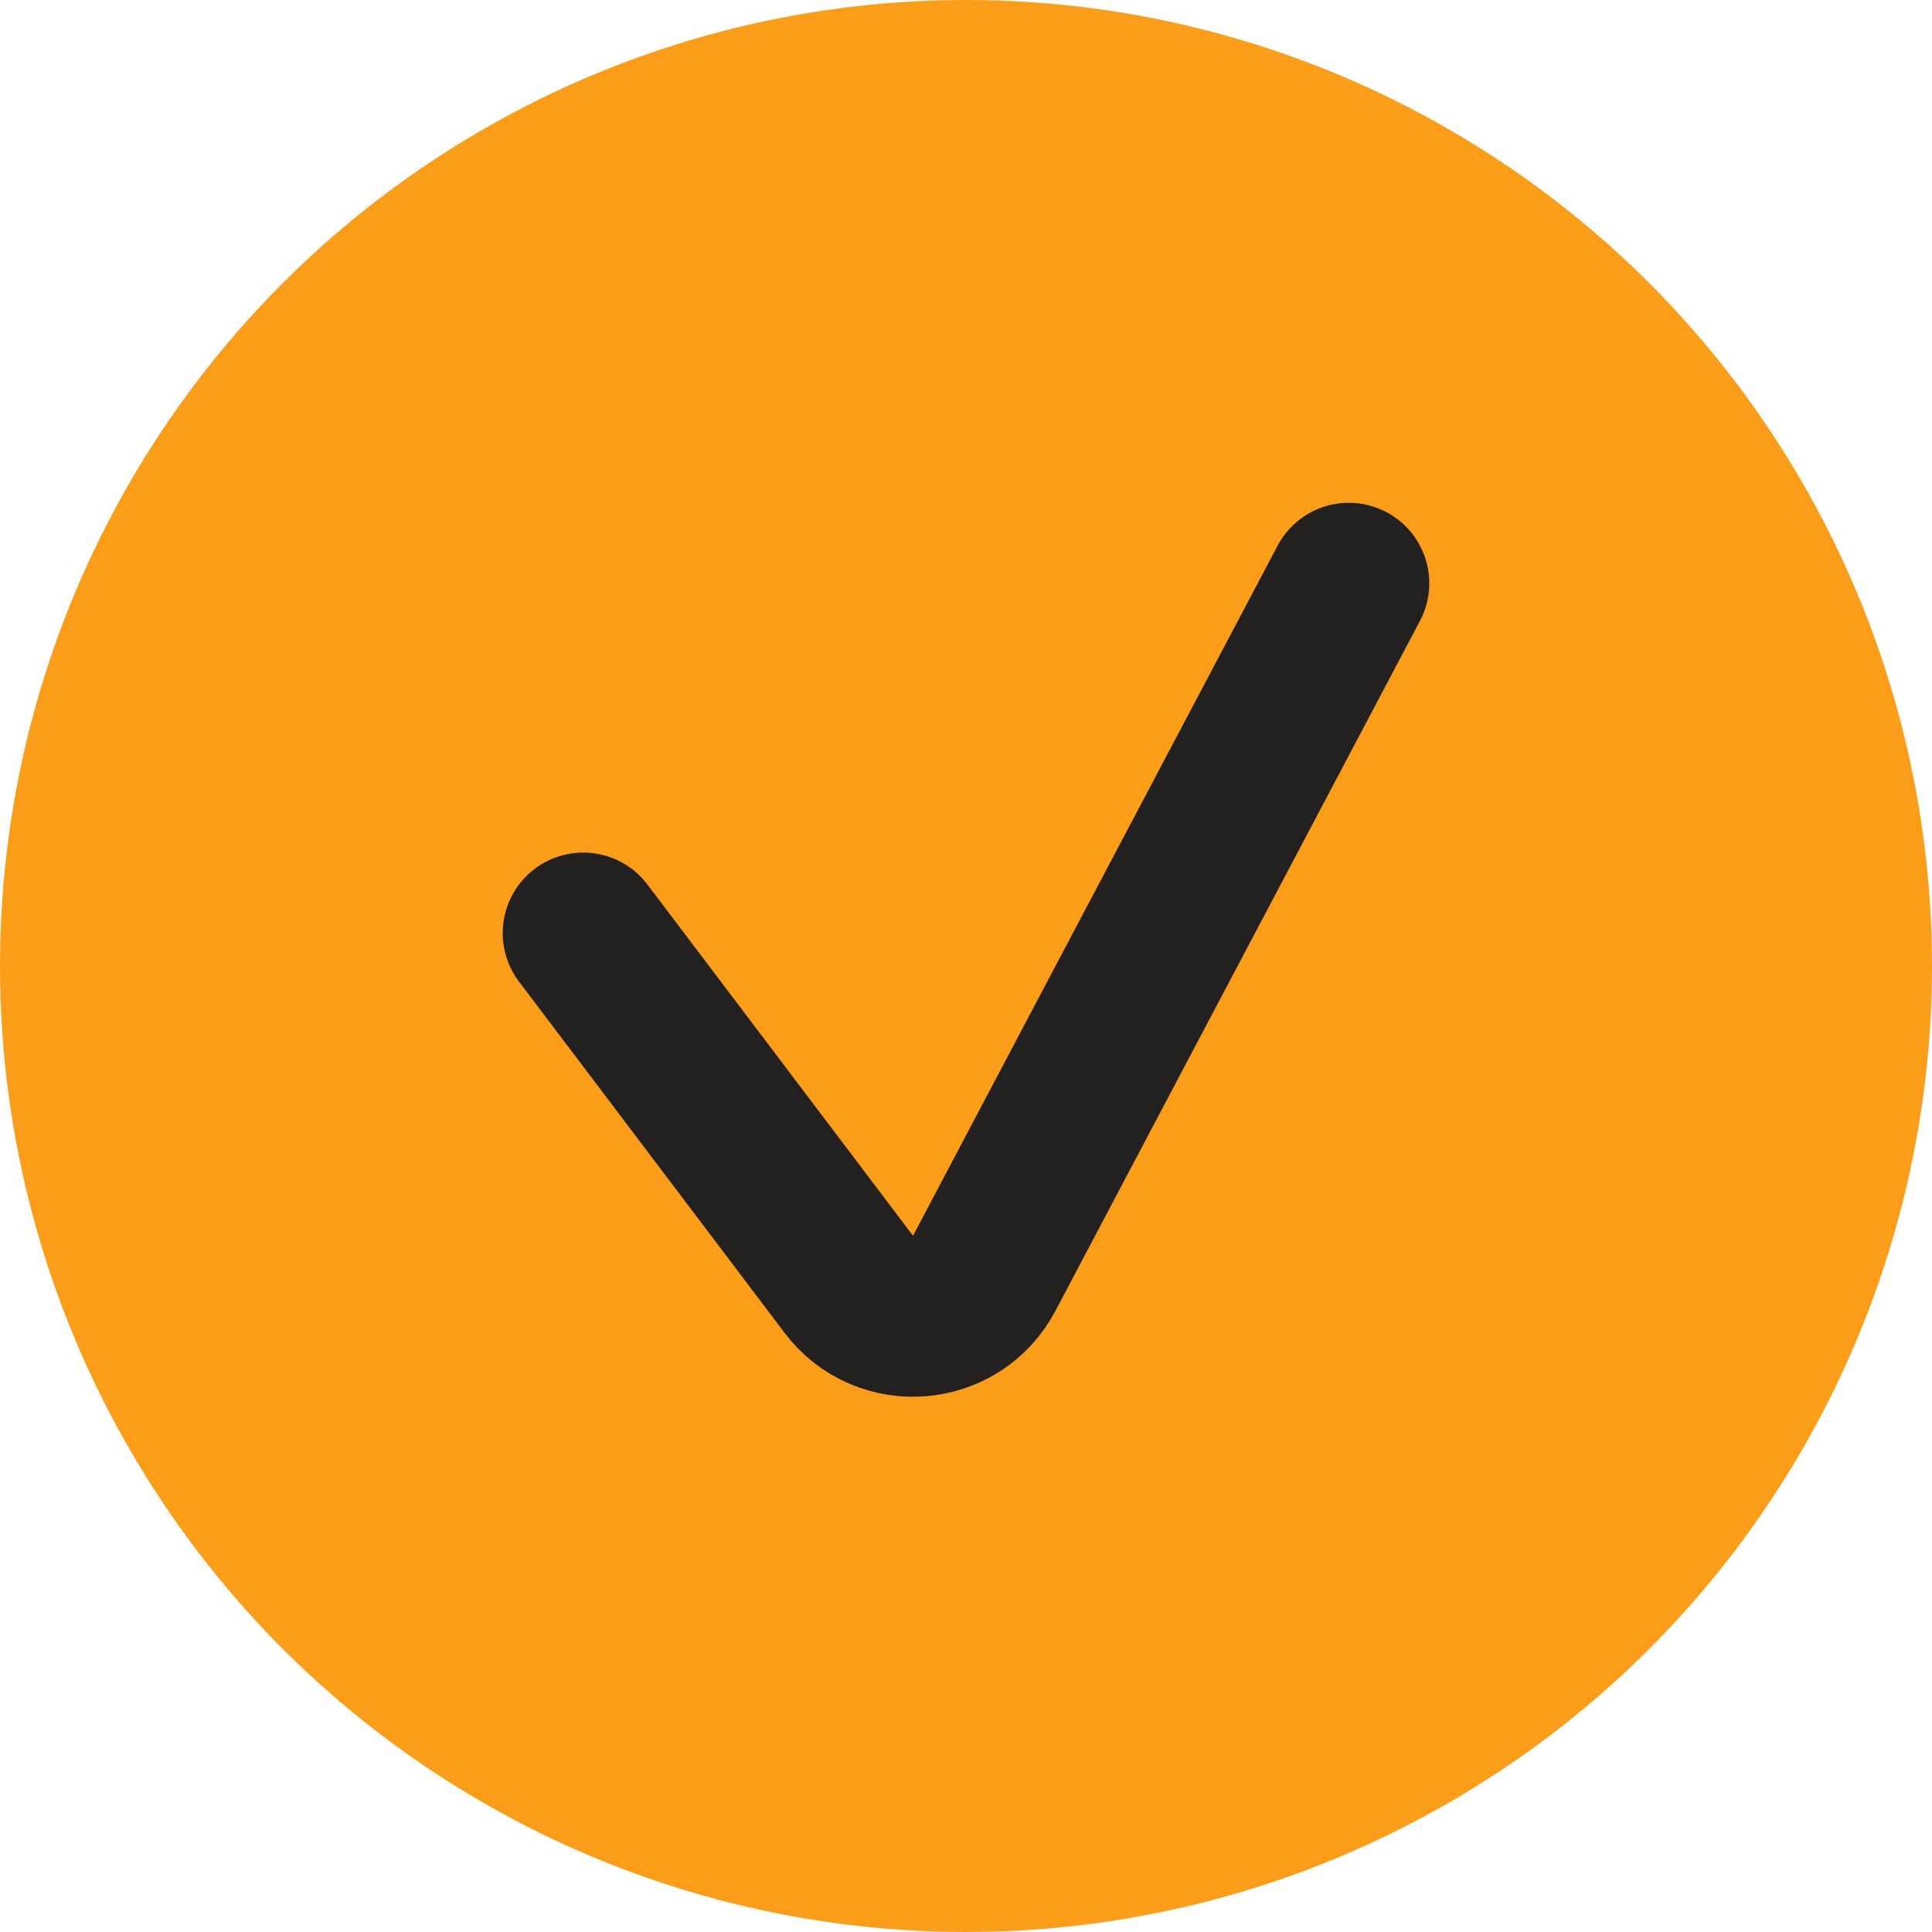 <svg width="24" height="24" viewBox="0 0 24 24" fill="none" xmlns="http://www.w3.org/2000/svg">
<circle cx="12" cy="12" r="12" fill="#FB9D18"/>
<path d="M7.245 11.591L10.544 15.954C10.986 16.538 11.884 16.465 12.226 15.818L14.123 12.227L16.755 7.246" stroke="#232020" stroke-width="2" stroke-linecap="round"/>
</svg>

